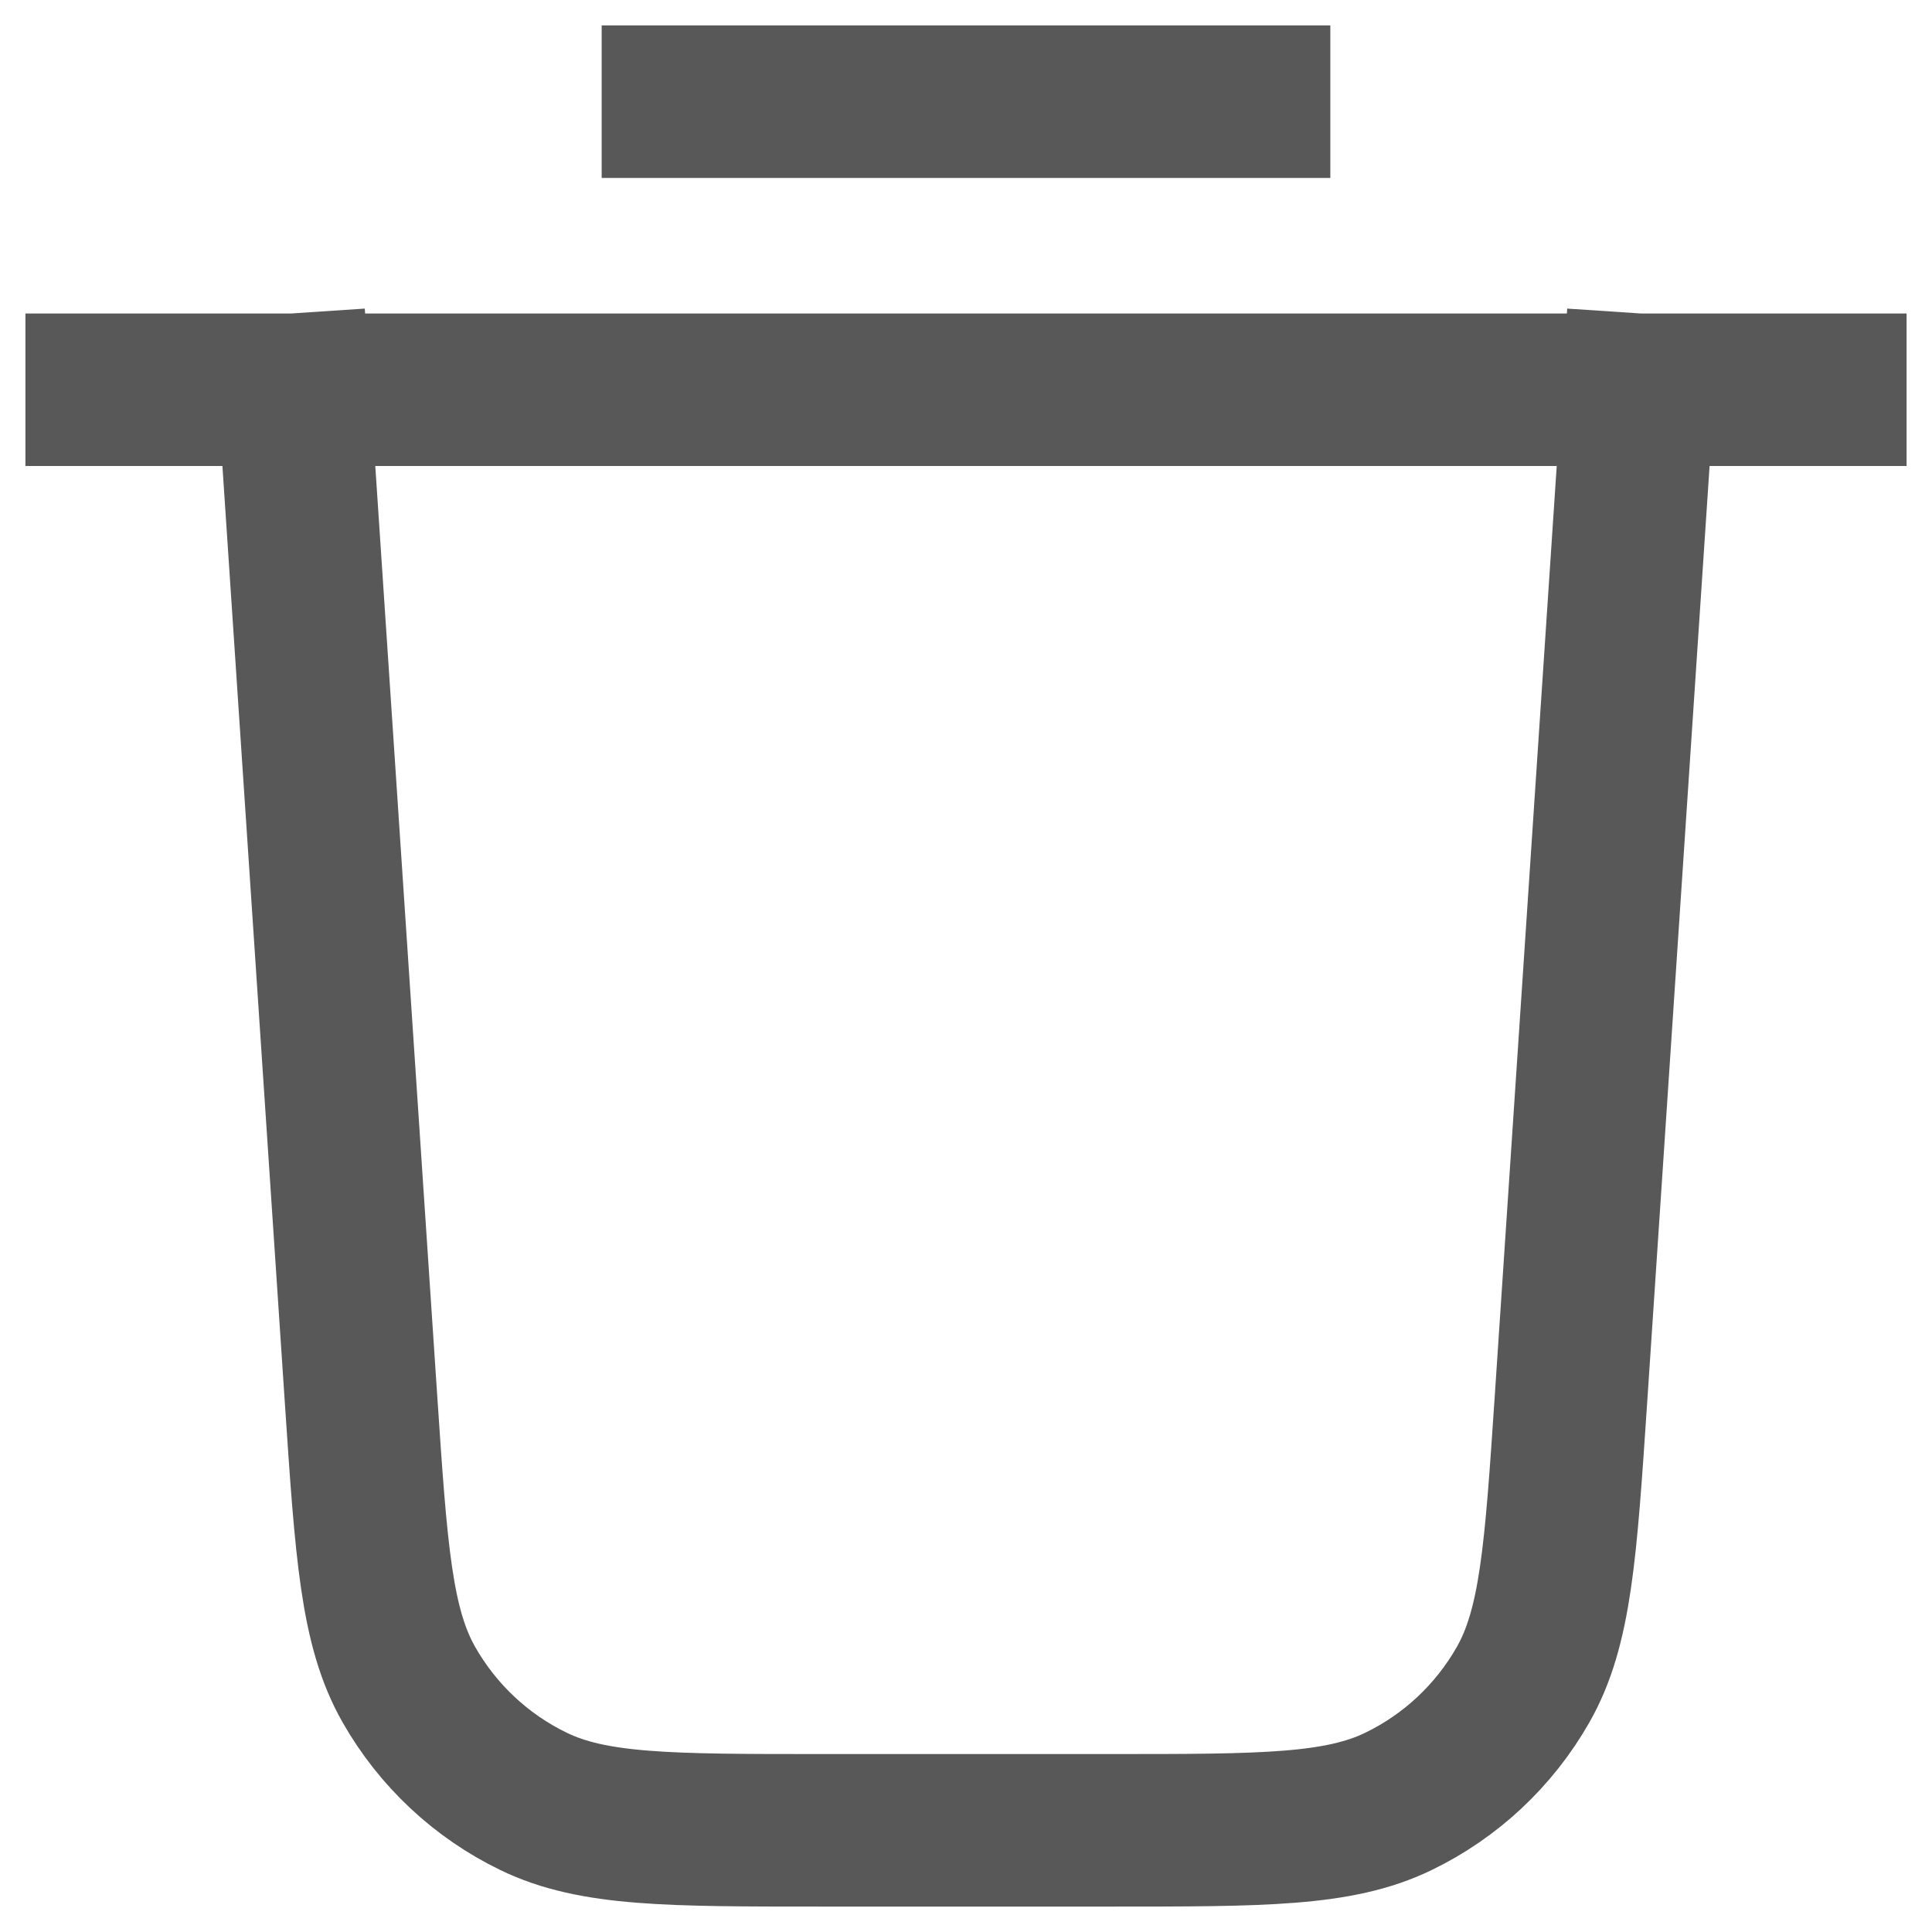 <svg width="19" height="19" viewBox="0 0 19 19" fill="none" xmlns="http://www.w3.org/2000/svg">
<path d="M6.667 1H12.333M1 3.833H18M16.111 3.833L15.449 13.768C15.349 15.259 15.3 16.004 14.978 16.569C14.694 17.067 14.267 17.467 13.752 17.716C13.166 18 12.419 18 10.925 18H8.075C6.581 18 5.834 18 5.248 17.716C4.733 17.467 4.306 17.067 4.022 16.569C3.7 16.004 3.651 15.259 3.551 13.768L2.889 3.833" stroke="#585858" stroke-width="1.5" stroke-linecap="square"/>
</svg>
